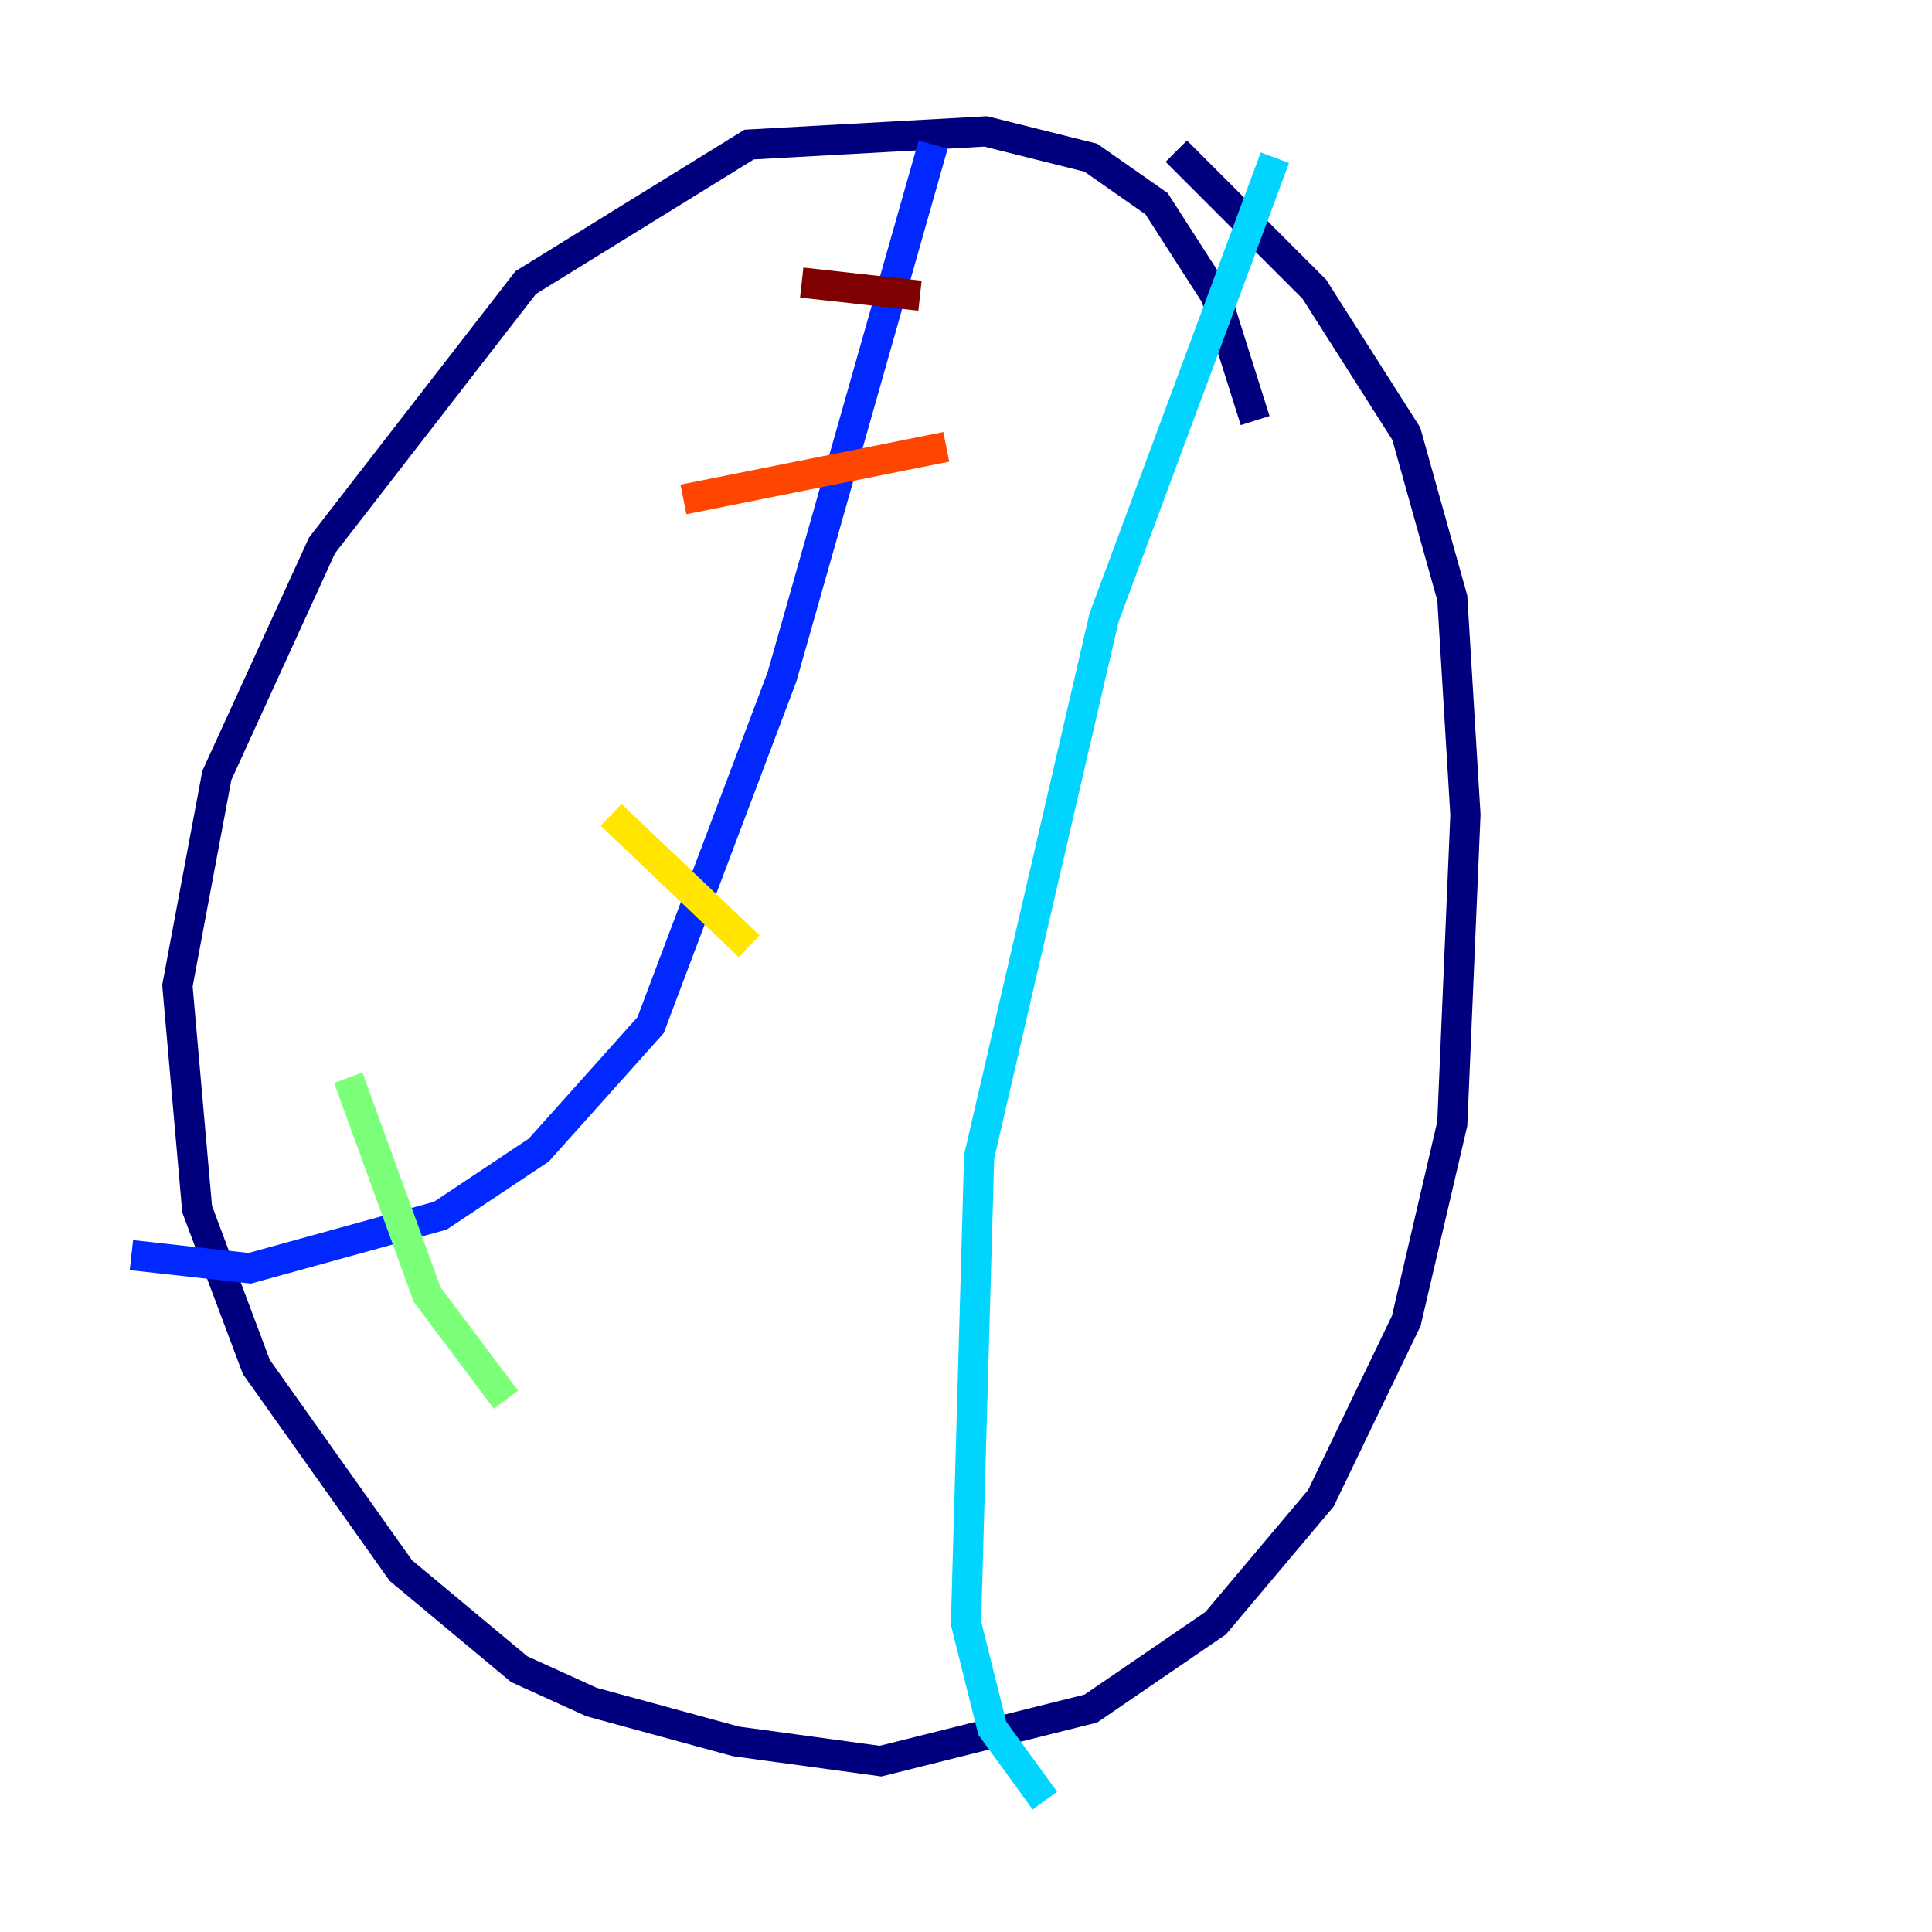 <?xml version="1.0" encoding="utf-8" ?>
<svg baseProfile="tiny" height="128" version="1.2" viewBox="0,0,128,128" width="128" xmlns="http://www.w3.org/2000/svg" xmlns:ev="http://www.w3.org/2001/xml-events" xmlns:xlink="http://www.w3.org/1999/xlink"><defs /><polyline fill="none" points="83.156,27.864 80.544,19.592 76.626,13.497 72.272,10.449 65.306,8.707 49.633,9.578 34.83,18.721 21.333,36.136 14.367,51.374 11.755,65.306 13.061,80.109 16.98,90.558 26.558,104.054 34.395,110.585 39.184,112.762 48.762,115.374 58.34,116.68 72.272,113.197 80.544,107.537 87.51,99.265 93.17,87.51 96.218,74.449 97.088,53.986 96.218,39.619 93.17,28.735 87.075,19.157 77.932,10.014" stroke="#00007f" stroke-width="2" /><polyline fill="none" points="8.707,83.156 16.544,84.027 29.17,80.544 35.701,76.191 43.102,67.918 51.809,44.843 61.823,9.578" stroke="#0028ff" stroke-width="2" /><polyline fill="none" points="84.463,10.449 73.143,40.925 64.871,76.626 64.0,107.537 65.742,114.503 69.225,119.293" stroke="#00d4ff" stroke-width="2" /><polyline fill="none" points="23.075,71.401 28.299,85.769 33.524,92.735" stroke="#7cff79" stroke-width="2" /><polyline fill="none" points="40.49,53.986 49.633,62.694" stroke="#ffe500" stroke-width="2" /><polyline fill="none" points="45.279,33.088 62.694,29.605" stroke="#ff4600" stroke-width="2" /><polyline fill="none" points="53.116,18.721 60.952,19.592" stroke="#7f0000" stroke-width="2" /></svg>